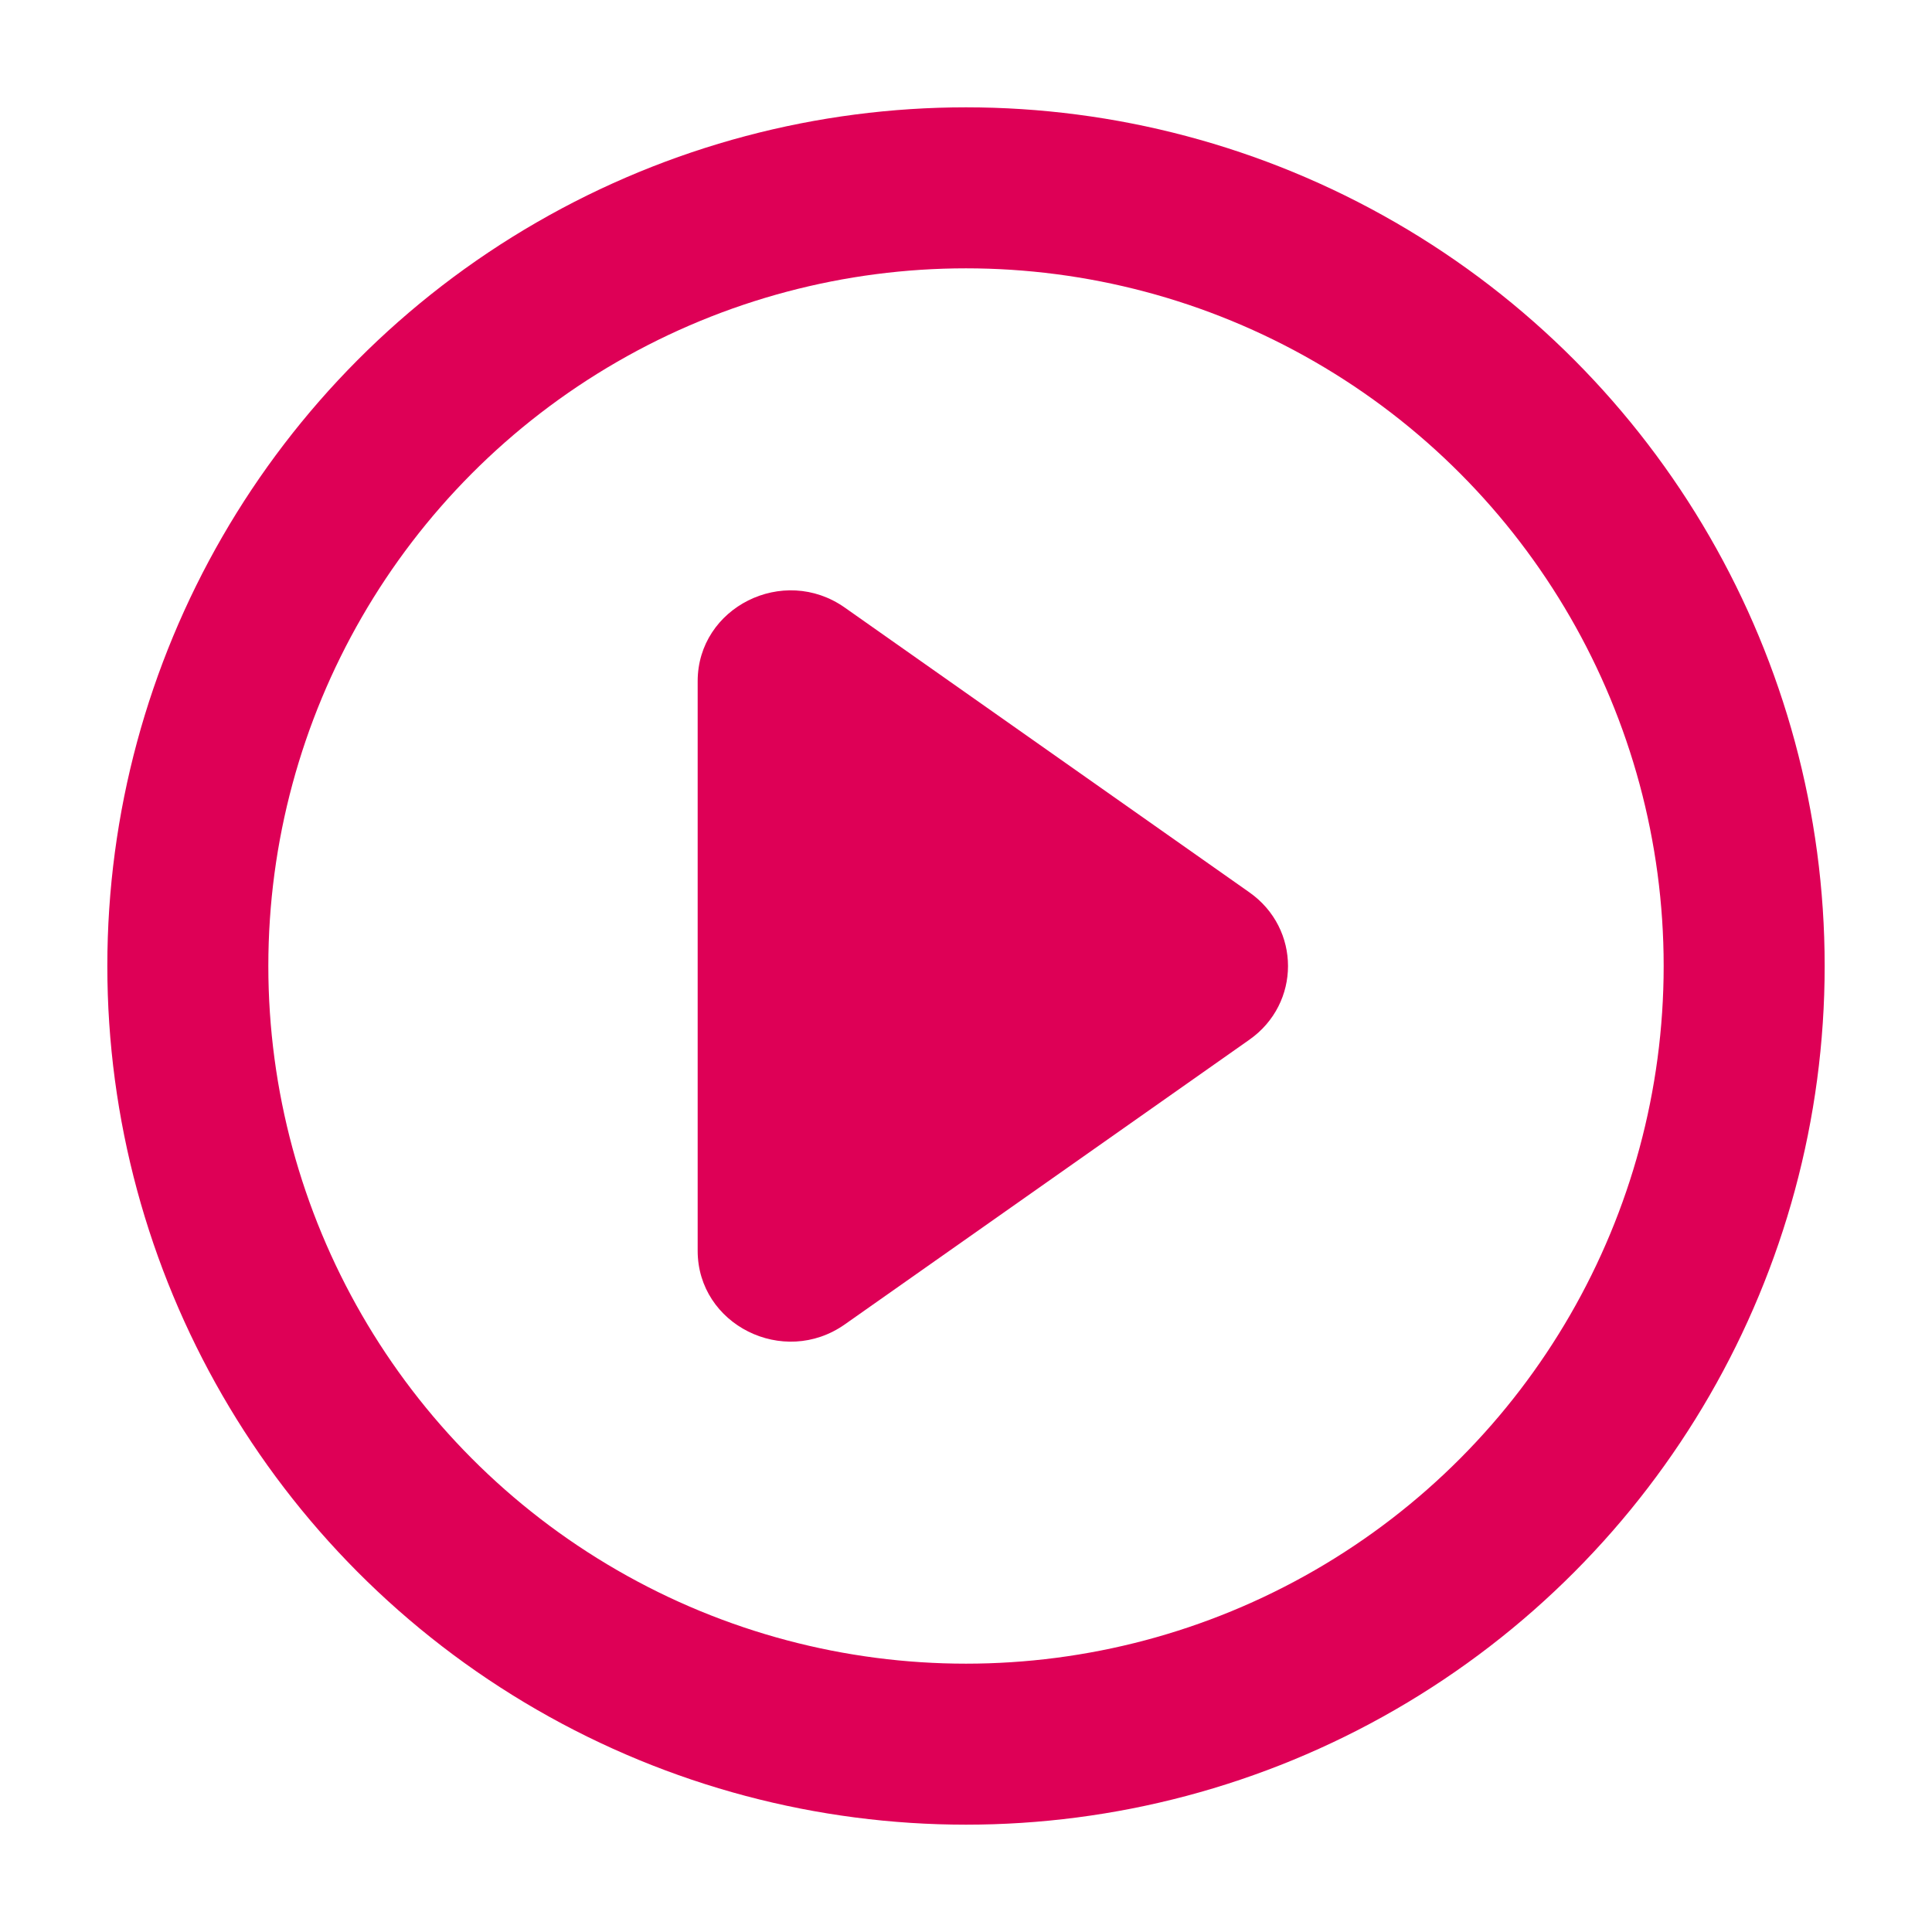 <svg width="36" height="36" viewBox="0 0 36 36" fill="none" xmlns="http://www.w3.org/2000/svg">
<circle cx="18" cy="18" r="14.5" stroke="#DE0056" stroke-width="3"/>
<path fill-rule="evenodd" clip-rule="evenodd" d="M23.281 19.373L15.742 24.678C14.598 25.484 13 24.684 13 23.306V12.694C13 11.316 14.598 10.516 15.742 11.322L23.281 16.628C24.24 17.303 24.24 18.698 23.281 19.373Z" fill="#DE0056"/>
</svg>
